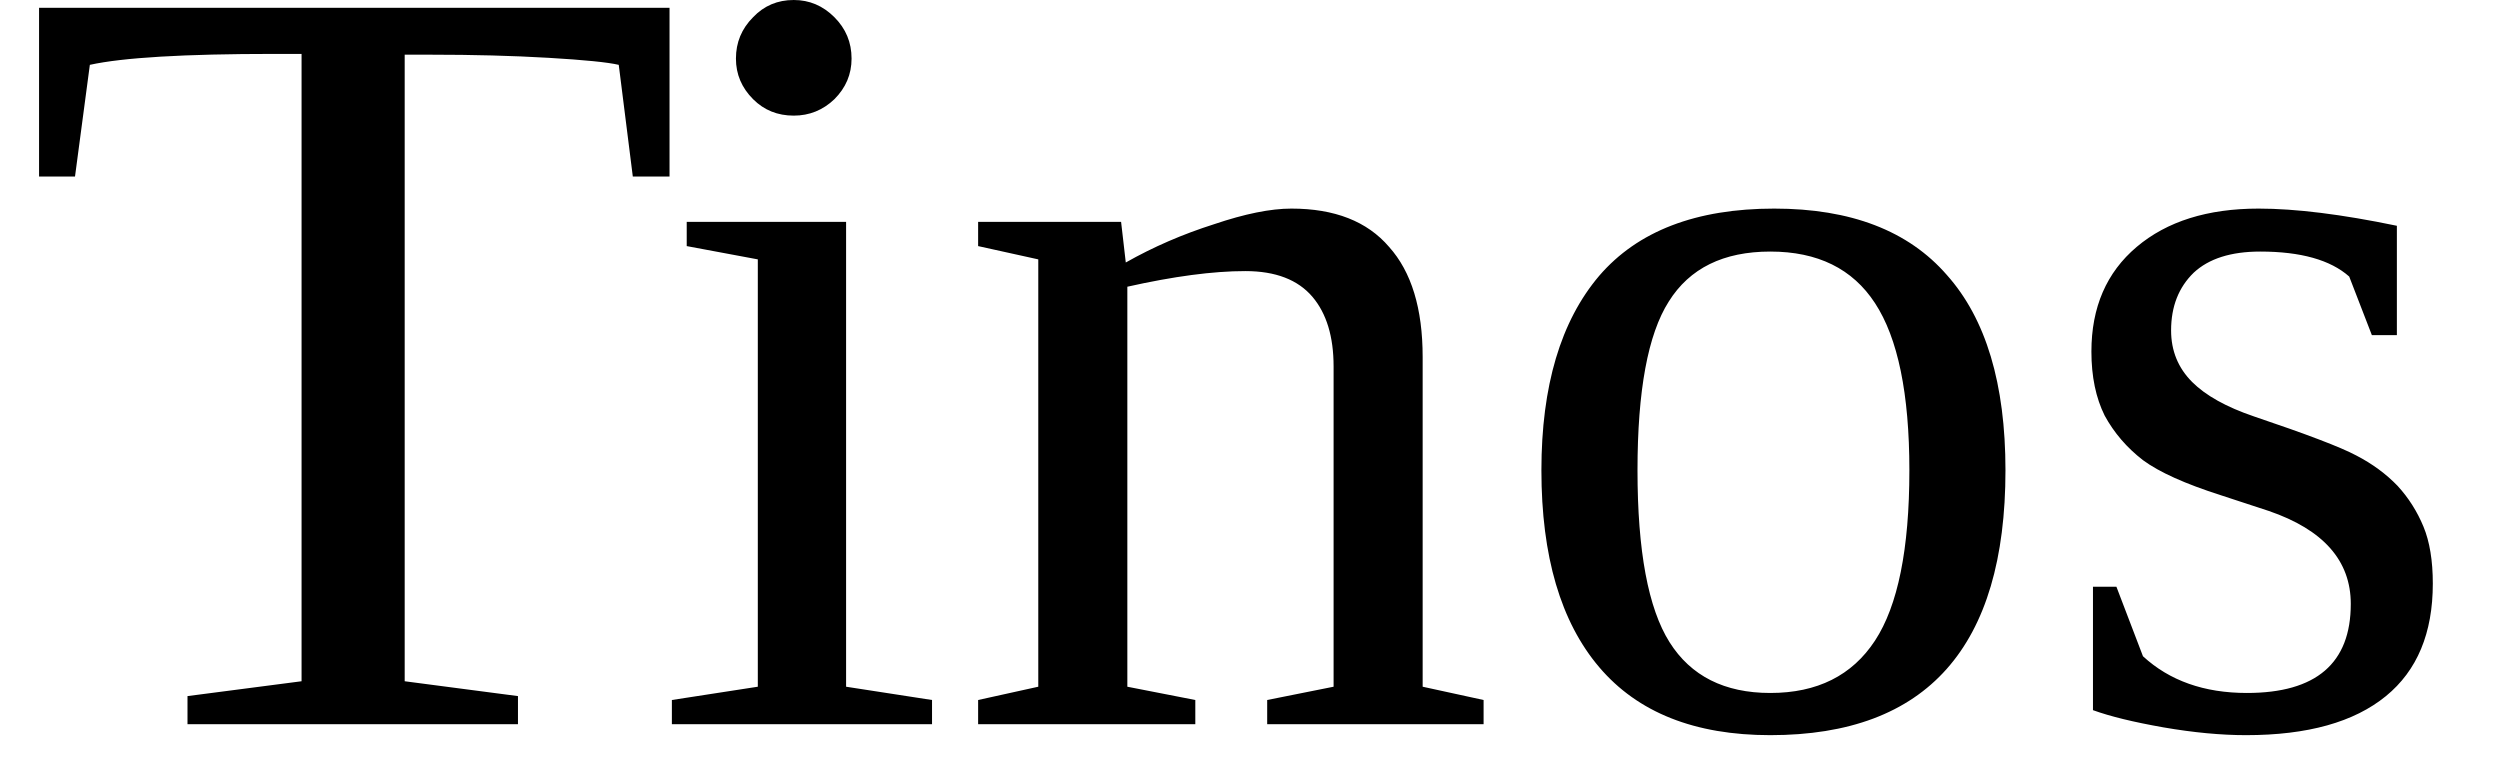 <svg width="32" height="10" viewBox="0 0 32 10" fill="none" xmlns="http://www.w3.org/2000/svg">
<path d="M6.63 9.27H2.4V8.91L3.86 8.72V0.69H3.51C2.357 0.69 1.57 0.737 1.15 0.83L0.96 2.26H0.5V0.1H8.57V2.26H8.1L7.92 0.83C7.78 0.797 7.48 0.767 7.02 0.74C6.56 0.713 6.057 0.7 5.51 0.7H5.18V8.72L6.63 8.91V9.27ZM10.9 0.75C10.9 0.95 10.827 1.123 10.68 1.27C10.533 1.41 10.36 1.48 10.16 1.48C9.953 1.48 9.78 1.41 9.64 1.27C9.493 1.123 9.42 0.95 9.42 0.75C9.42 0.543 9.493 0.367 9.64 0.22C9.78 0.073 9.953 0 10.16 0C10.36 0 10.533 0.073 10.68 0.22C10.827 0.367 10.9 0.543 10.9 0.75ZM10.83 2.84V8.79L11.93 8.96V9.27H8.6V8.96L9.7 8.79V3.32L8.79 3.15V2.84H10.83ZM14.35 2.84L14.41 3.36C14.763 3.16 15.14 2.997 15.54 2.87C15.933 2.737 16.263 2.67 16.53 2.67C17.083 2.67 17.5 2.833 17.78 3.16C18.067 3.48 18.21 3.95 18.21 4.57V8.79L18.99 8.96V9.27H16.22V8.96L17.07 8.79V4.69C17.07 4.31 16.98 4.013 16.8 3.8C16.613 3.58 16.327 3.47 15.94 3.47C15.527 3.47 15.023 3.537 14.43 3.67V8.79L15.3 8.96V9.27H12.52V8.96L13.29 8.79V3.32L12.52 3.15V2.84H14.35ZM25.67 6.02C25.67 8.28 24.667 9.41 22.66 9.41C21.693 9.41 20.963 9.12 20.47 8.54C19.977 7.96 19.73 7.12 19.73 6.02C19.73 4.94 19.977 4.11 20.47 3.53C20.963 2.957 21.71 2.67 22.71 2.67C23.69 2.67 24.427 2.953 24.92 3.52C25.42 4.08 25.67 4.913 25.67 6.02ZM24.44 6.02C24.44 5.04 24.293 4.327 24 3.88C23.713 3.44 23.267 3.22 22.66 3.22C22.06 3.22 21.627 3.433 21.36 3.86C21.093 4.28 20.96 5 20.96 6.02C20.96 7.053 21.097 7.787 21.37 8.22C21.643 8.653 22.073 8.87 22.66 8.87C23.26 8.87 23.707 8.647 24 8.2C24.293 7.753 24.44 7.027 24.44 6.02ZM31.14 7.47C31.14 8.103 30.94 8.583 30.54 8.91C30.133 9.243 29.537 9.41 28.75 9.41C28.43 9.41 28.077 9.377 27.69 9.31C27.31 9.243 27.01 9.17 26.79 9.09V7.51H27.09L27.43 8.4C27.77 8.713 28.213 8.87 28.76 8.87C29.647 8.87 30.09 8.49 30.09 7.73C30.09 7.177 29.74 6.78 29.04 6.54L28.43 6.34C27.97 6.193 27.637 6.043 27.43 5.89C27.223 5.73 27.06 5.54 26.94 5.32C26.827 5.093 26.77 4.82 26.77 4.5C26.77 3.933 26.963 3.487 27.35 3.16C27.737 2.833 28.257 2.67 28.91 2.67C29.383 2.67 29.973 2.743 30.68 2.89V4.29H30.36L30.07 3.54C29.83 3.327 29.45 3.22 28.93 3.22C28.557 3.22 28.273 3.31 28.08 3.49C27.887 3.677 27.79 3.923 27.79 4.23C27.79 4.49 27.88 4.71 28.06 4.89C28.233 5.063 28.497 5.21 28.85 5.33C29.523 5.557 29.96 5.723 30.16 5.83C30.367 5.937 30.543 6.067 30.69 6.22C30.83 6.373 30.94 6.547 31.02 6.74C31.1 6.933 31.14 7.177 31.14 7.47Z" fill="black"/>
</svg>
